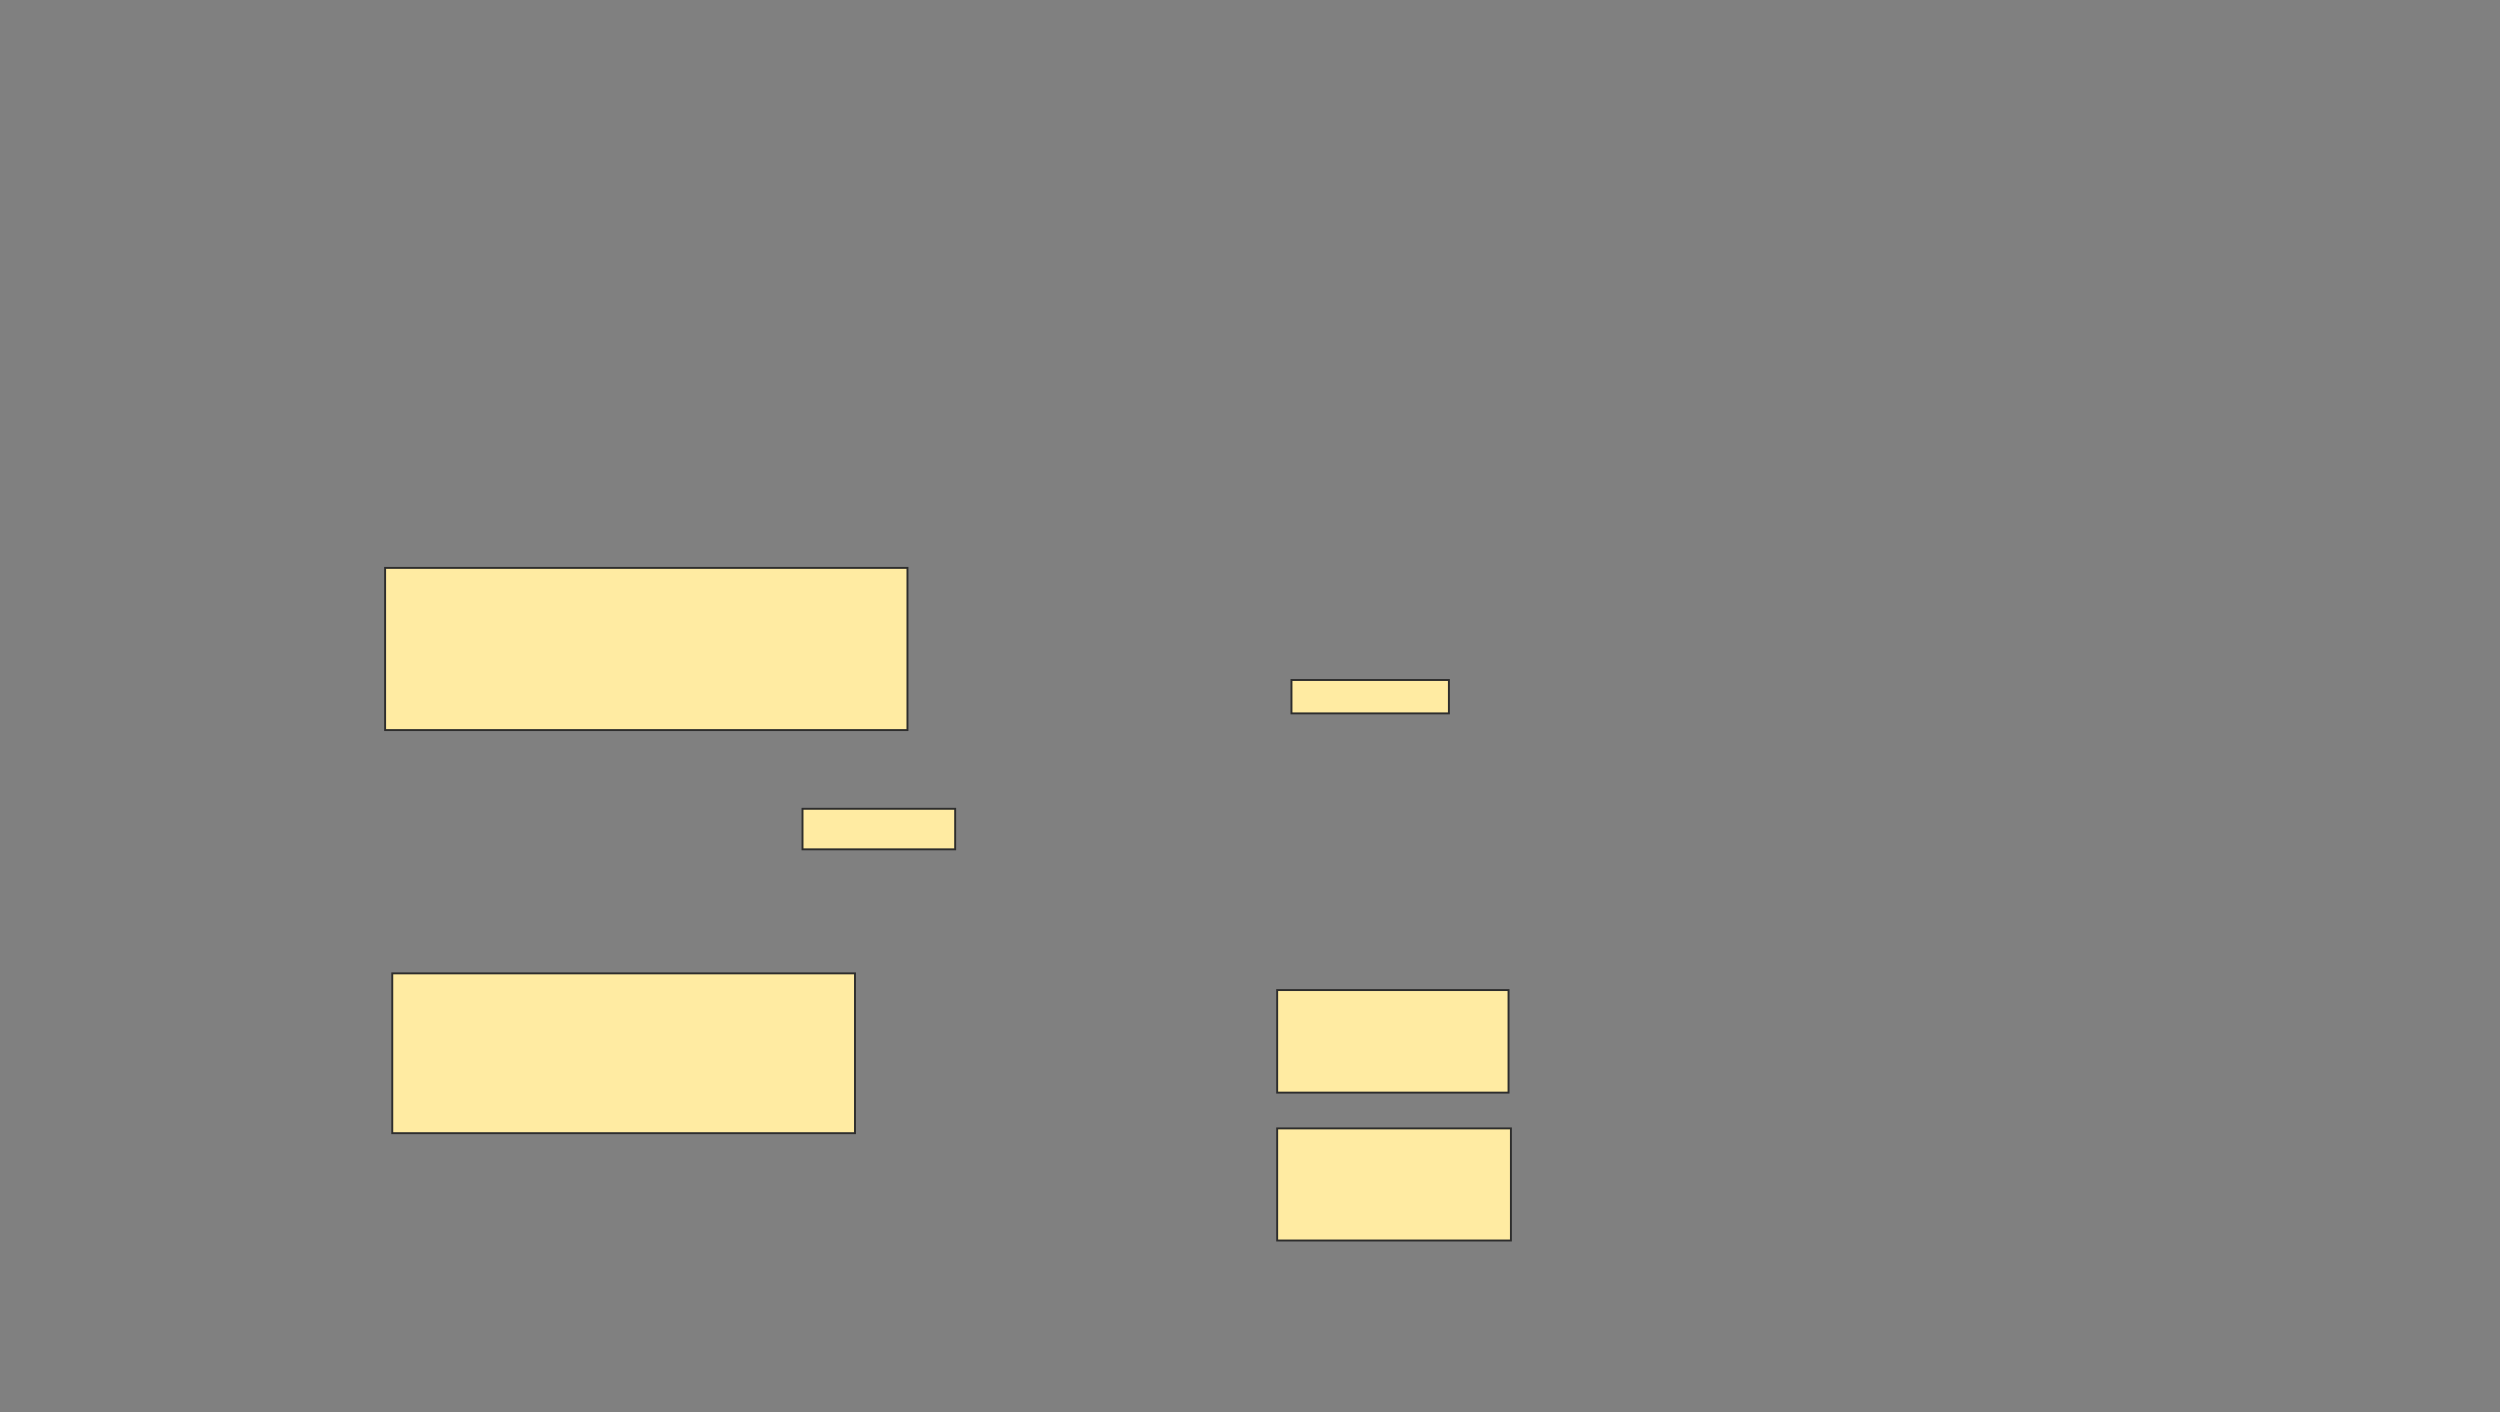 <svg xmlns="http://www.w3.org/2000/svg" width="1294" height="731">
 <rect width="100%" height="100%" fill="#808080" stroke="none"/>
 <!-- Created with Image Occlusion Enhanced -->
 <g>
  <title>Labels</title>
 </g>
 <g>
  <title>Masks</title>
  <rect id="dadfc29ac878450996c37e4a4c94bbf5-ao-1" height="17.284" width="81.481" y="351.963" x="668.469" stroke="#2D2D2D" fill="#FFEBA2"/>
  
  <rect id="dadfc29ac878450996c37e4a4c94bbf5-ao-3" height="53.086" width="119.753" y="512.457" x="661.062" stroke="#2D2D2D" fill="#FFEBA2"/>
  <rect id="dadfc29ac878450996c37e4a4c94bbf5-ao-4" height="58.025" width="120.988" y="584.062" x="661.062" stroke="#2D2D2D" fill="#FFEBA2"/>
  <g id="dadfc29ac878450996c37e4a4c94bbf5-ao-5">
   <rect height="83.951" width="270.37" y="293.938" x="199.333" stroke="#2D2D2D" fill="#FFEBA2"/>
   <rect height="20.988" width="79.012" y="418.63" x="415.383" stroke="#2D2D2D" fill="#FFEBA2"/>
   <rect height="82.716" width="239.506" y="503.815" x="203.037" stroke="#2D2D2D" fill="#FFEBA2"/>
  </g>
 </g>
</svg>
